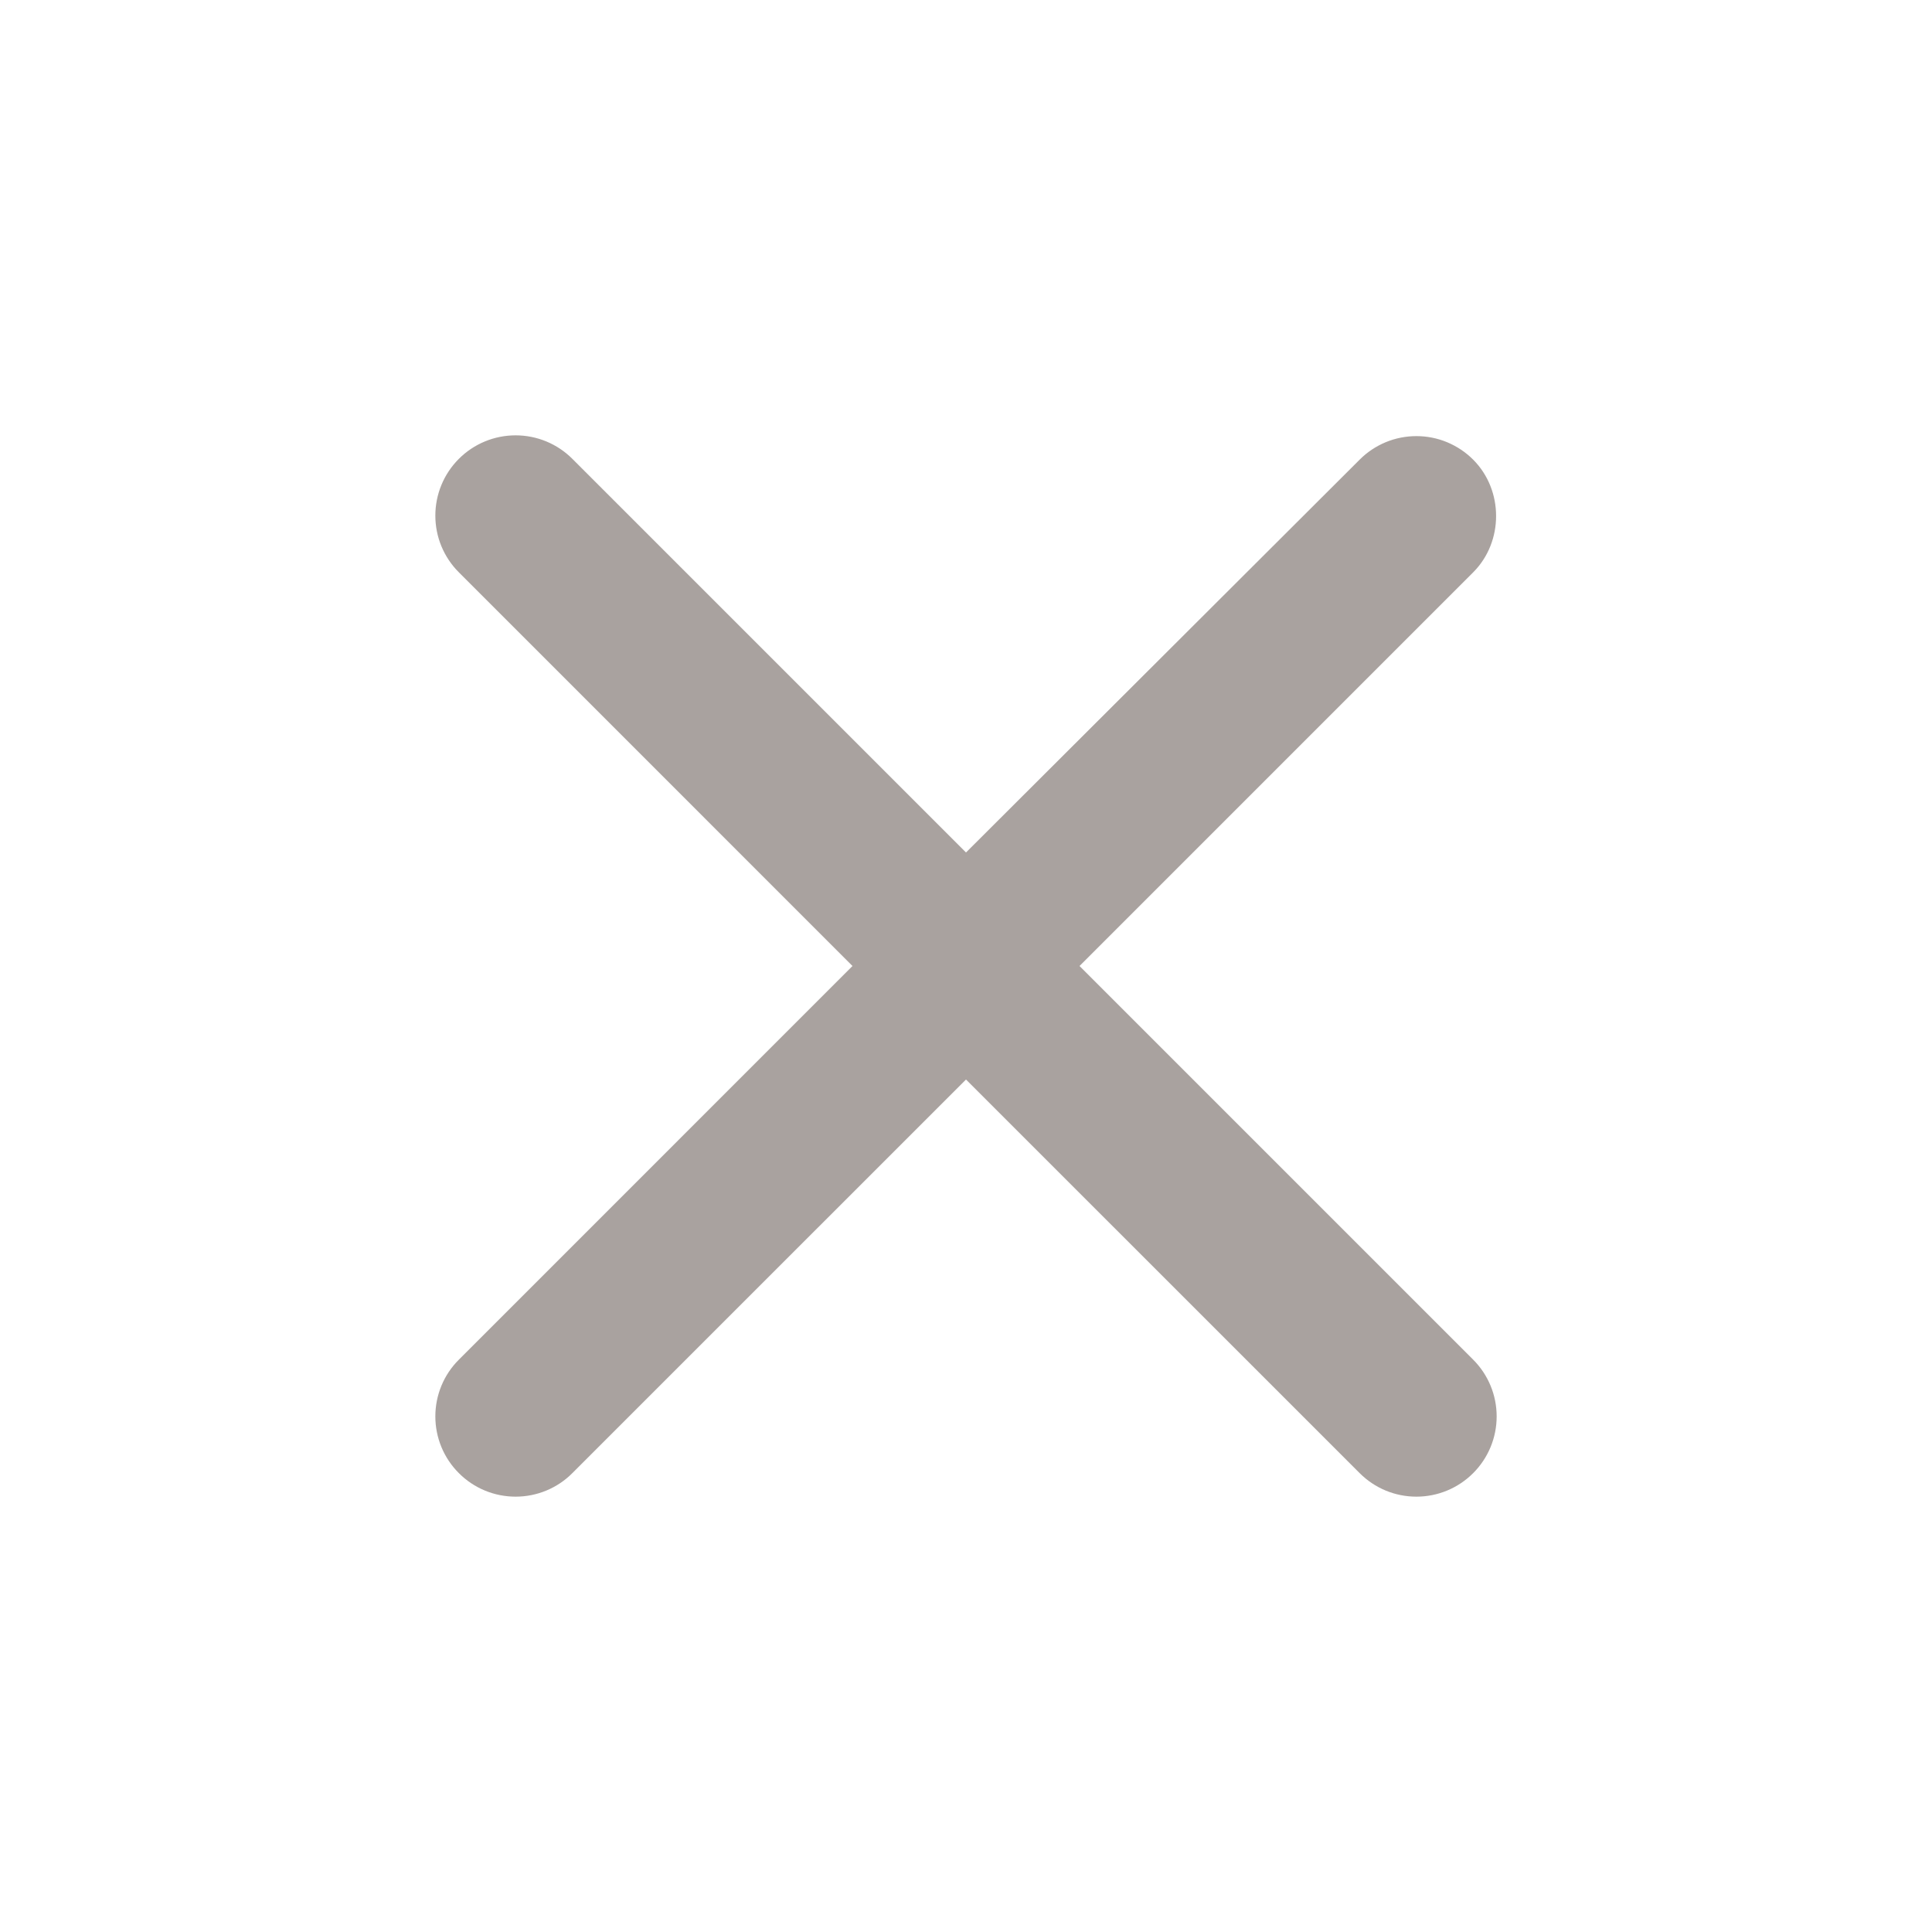 <svg width="45" height="45" viewBox="0 0 45 45" fill="none" xmlns="http://www.w3.org/2000/svg">
<g id="&#235;&#139;&#171;&#234;&#184;&#176;&#235;&#178;&#132;&#237;&#138;&#188;-hover">
<path id="Vector" d="M34.313 10.706C34.139 10.532 33.933 10.395 33.706 10.3C33.48 10.206 33.236 10.158 32.991 10.158C32.745 10.158 32.502 10.206 32.275 10.3C32.048 10.395 31.842 10.532 31.669 10.706L22.5 19.856L13.331 10.687C13.158 10.514 12.952 10.376 12.725 10.282C12.498 10.188 12.255 10.14 12.01 10.14C11.764 10.14 11.521 10.188 11.294 10.282C11.067 10.376 10.861 10.514 10.688 10.687C10.514 10.861 10.376 11.067 10.282 11.294C10.188 11.521 10.14 11.764 10.14 12.009C10.14 12.255 10.188 12.498 10.282 12.725C10.376 12.951 10.514 13.158 10.688 13.331L19.856 22.5L10.688 31.669C10.514 31.842 10.376 32.048 10.282 32.275C10.188 32.502 10.14 32.745 10.14 32.991C10.14 33.236 10.188 33.479 10.282 33.706C10.376 33.933 10.514 34.139 10.688 34.312C10.861 34.486 11.067 34.624 11.294 34.718C11.521 34.812 11.764 34.86 12.01 34.86C12.255 34.86 12.498 34.812 12.725 34.718C12.952 34.624 13.158 34.486 13.331 34.312L22.5 25.144L31.669 34.312C31.843 34.486 32.049 34.624 32.275 34.718C32.502 34.812 32.745 34.86 32.991 34.86C33.236 34.86 33.479 34.812 33.706 34.718C33.933 34.624 34.139 34.486 34.313 34.312C34.486 34.139 34.624 33.933 34.718 33.706C34.812 33.479 34.86 33.236 34.86 32.991C34.86 32.745 34.812 32.502 34.718 32.275C34.624 32.048 34.486 31.842 34.313 31.669L25.144 22.5L34.313 13.331C35.025 12.619 35.025 11.419 34.313 10.706Z" fill="#A9A29F"/>
</g>
</svg>
